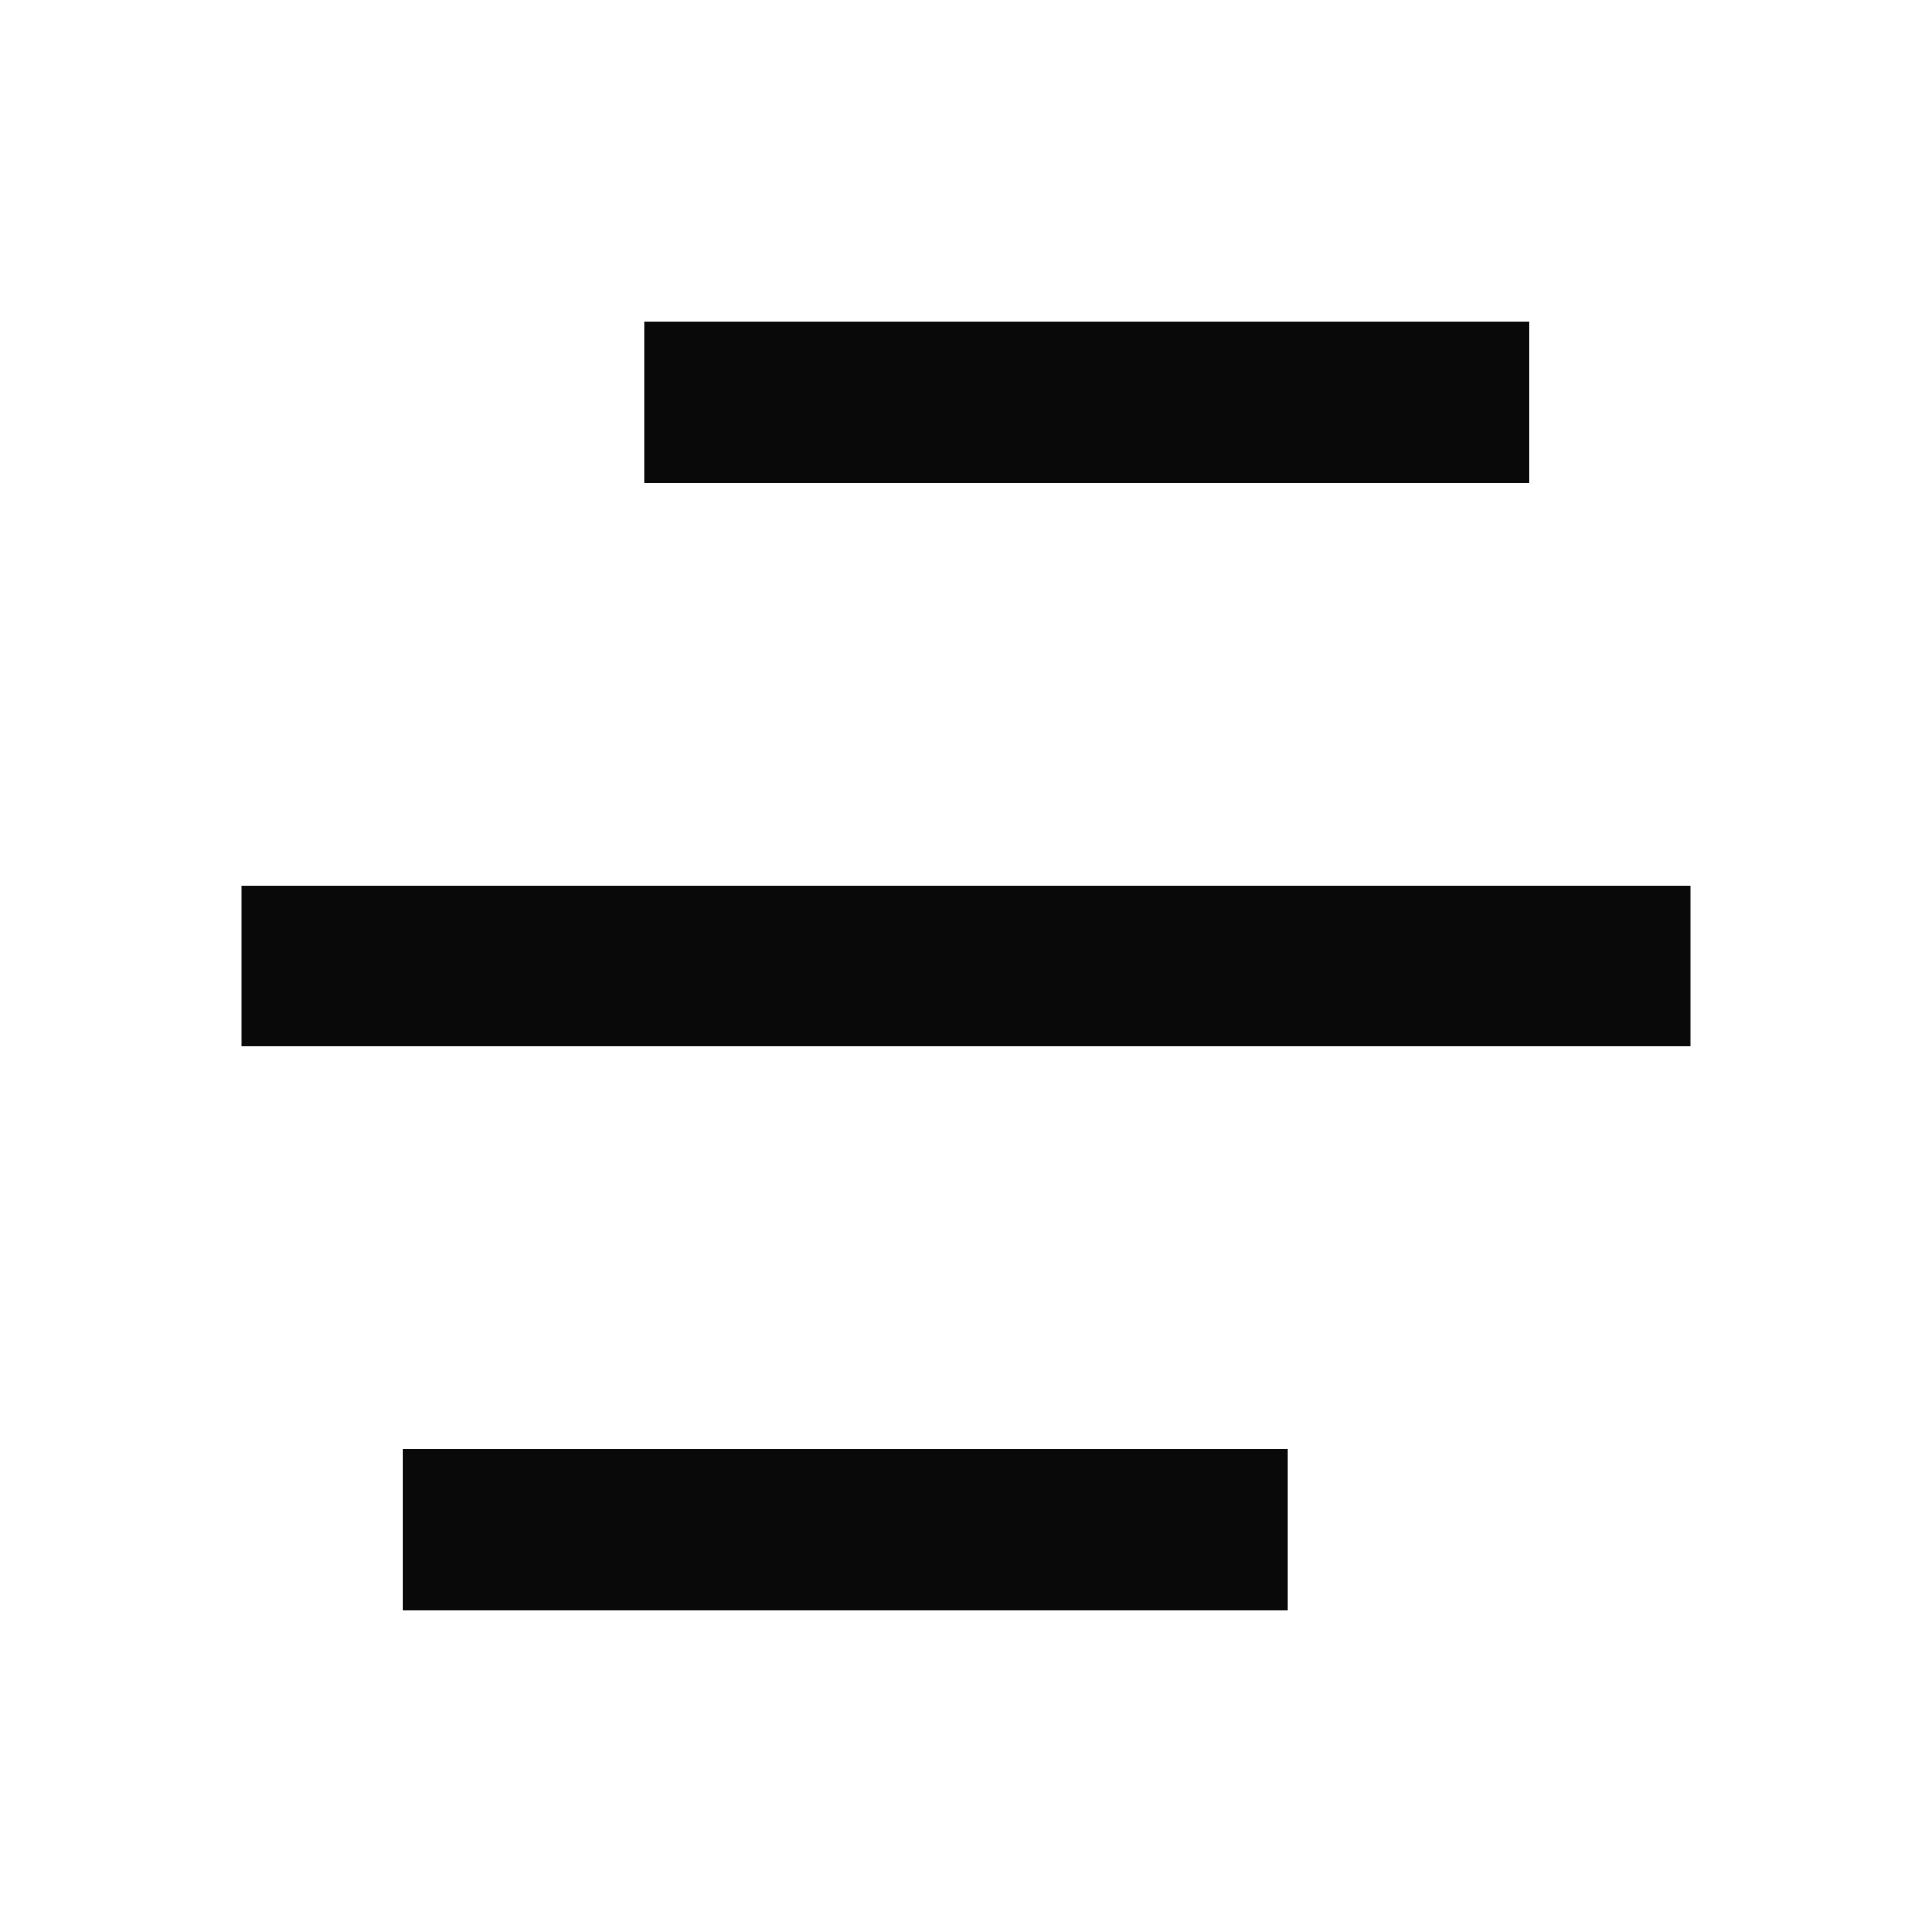 <svg width="24" height="24" viewBox="0 0 24 24" fill="none" xmlns="http://www.w3.org/2000/svg">
<g clip-path="url(#clip0_633_476)">
<path d="M16 18V20H5V18H16ZM21 11V13H3V11H21ZM19 4V6H8V4H19Z" fill="#09090A"/>
</g>
<defs>
<clipPath id="clip0_633_476">
<rect width="24" height="24" fill="white"/>
</clipPath>
</defs>
</svg>
